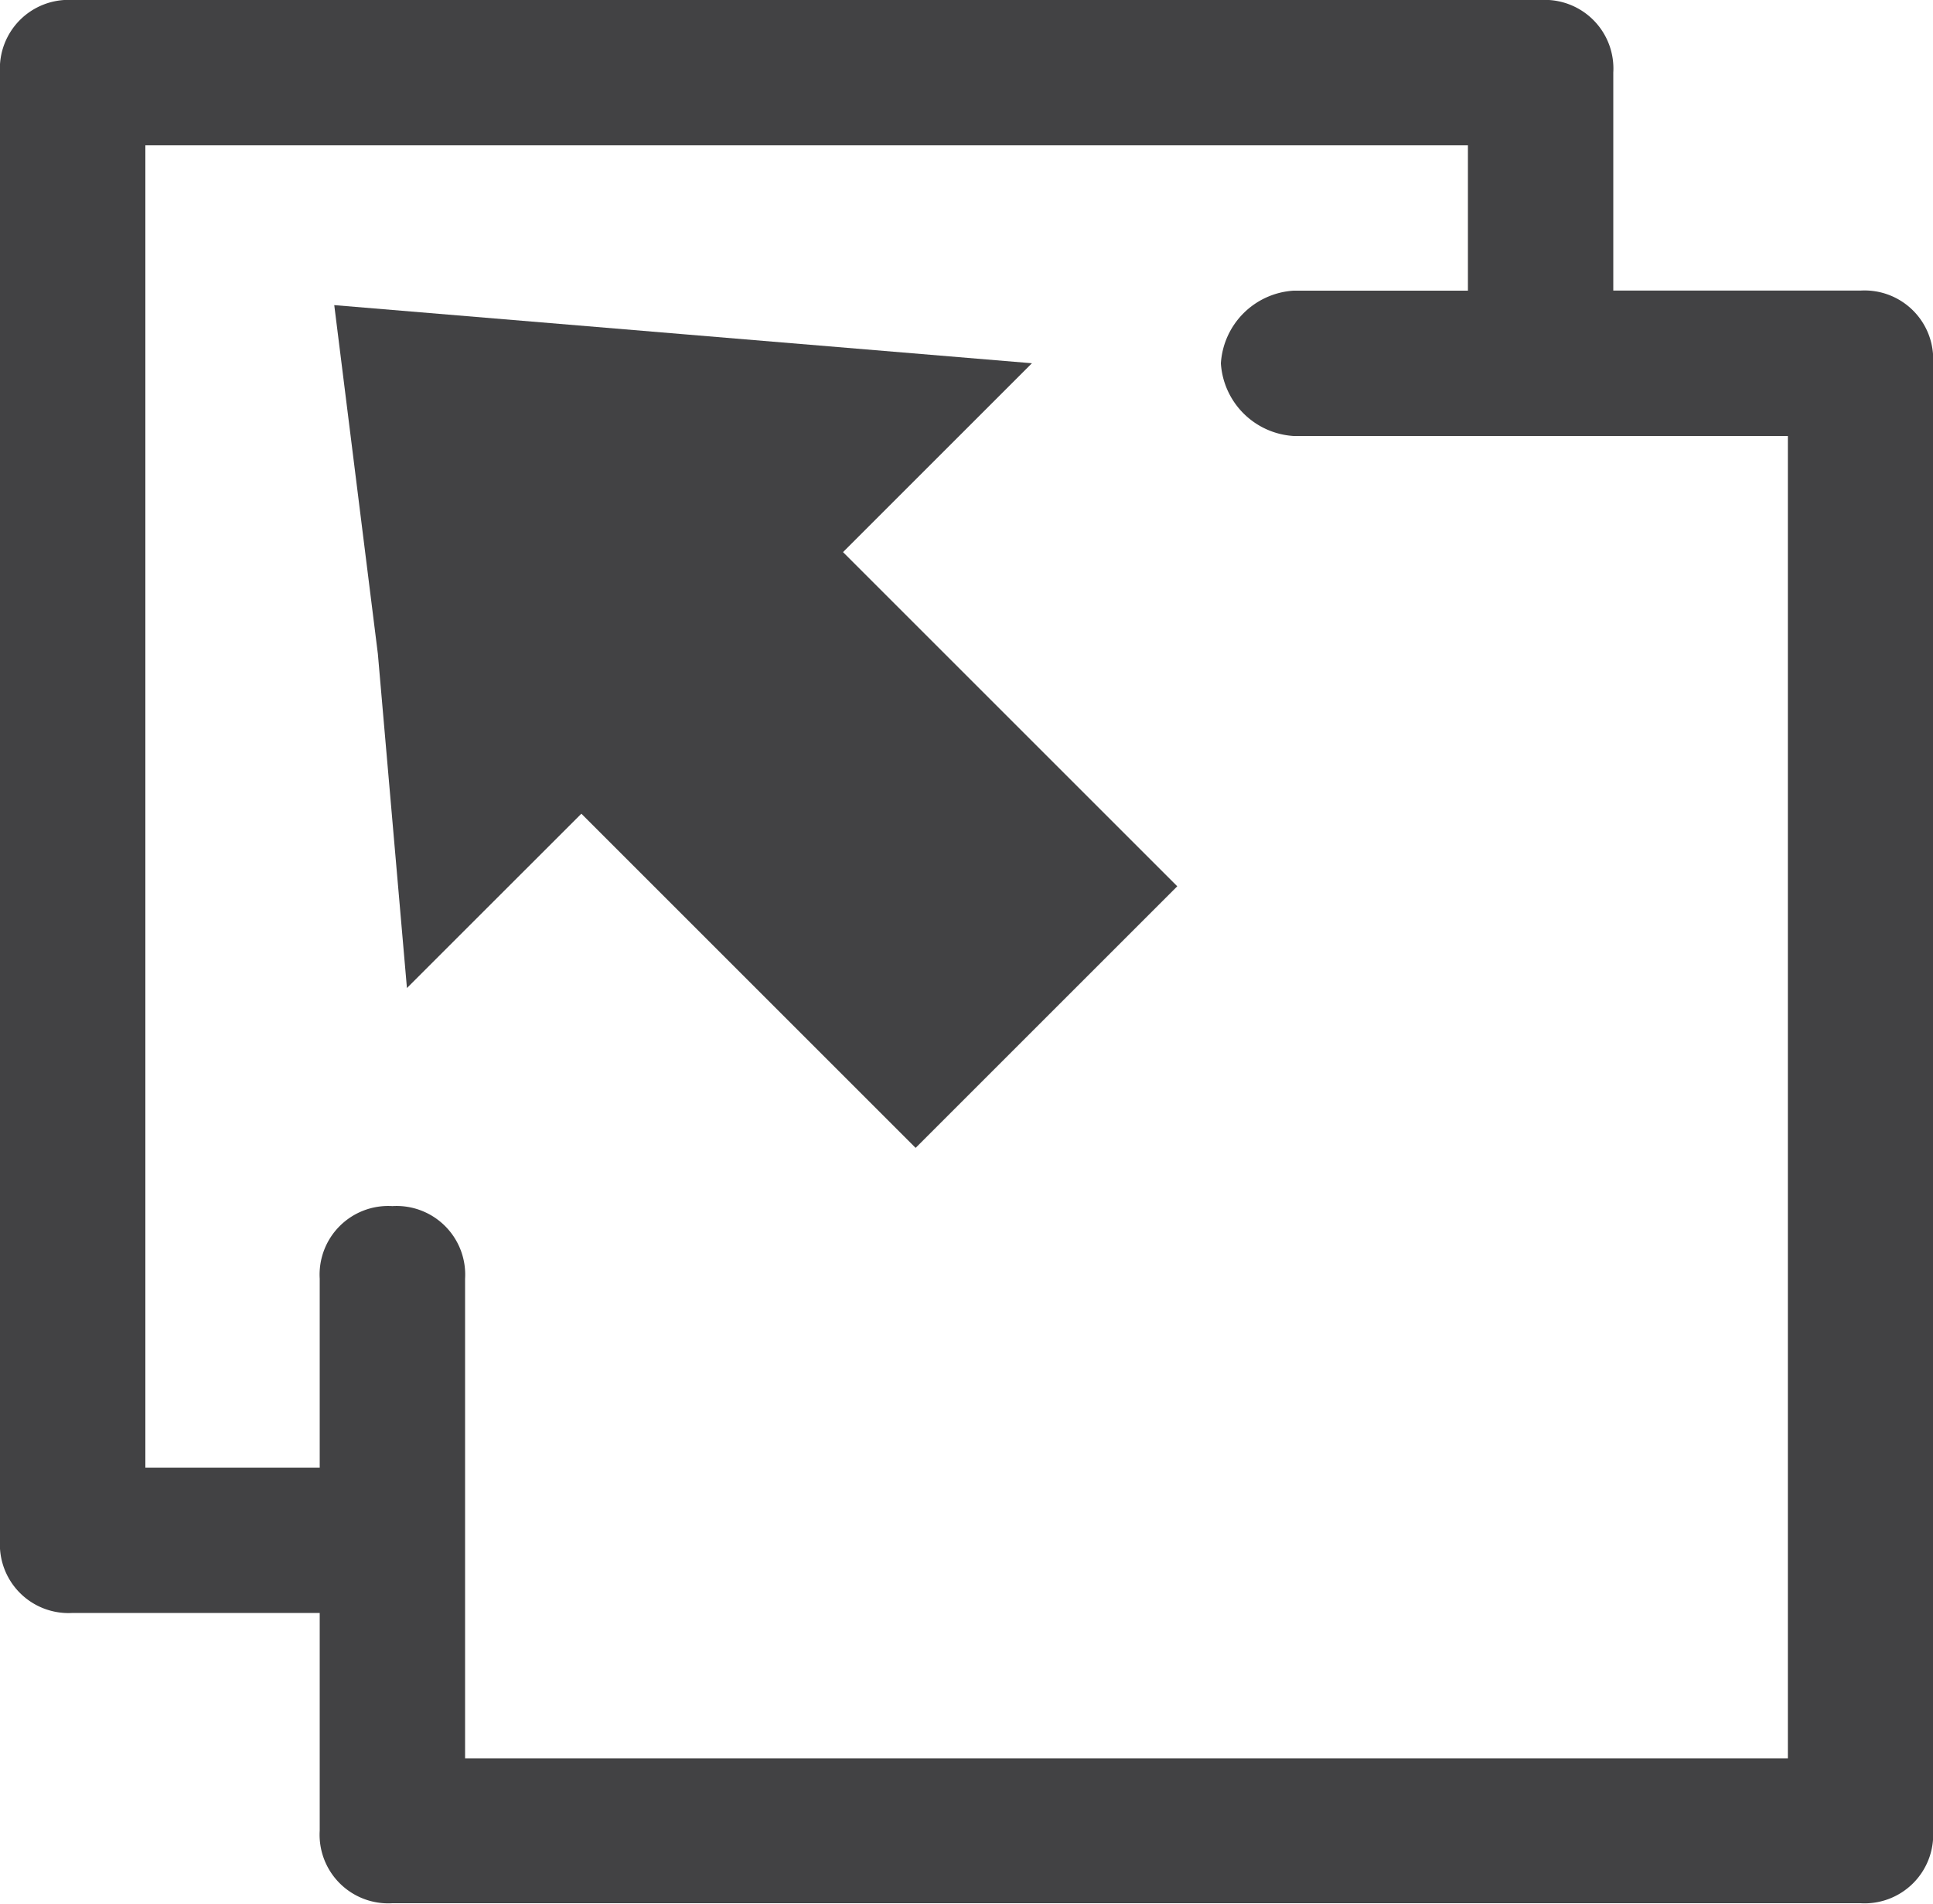 <svg id="Group_1561" data-name="Group 1561" xmlns="http://www.w3.org/2000/svg" viewBox="0 0 24.867 24.494">
  <defs>
    <style>
      .cls-1 {
        fill: #424244;
      }
    </style>
  </defs>
  <path id="Path_790" data-name="Path 790" class="cls-1" d="M23.933,3.739H20.754V.935A.883.883,0,0,0,19.819,0H.935A.883.883,0,0,0,0,.935V19.819a.883.883,0,0,0,.935.935H4.113v2.8a.883.883,0,0,0,.935.935H23.933a.883.883,0,0,0,.935-.935V4.674A.883.883,0,0,0,23.933,3.739ZM23,22.624H5.983v-6.17a.883.883,0,0,0-.935-.935.883.883,0,0,0-.935.935v2.431H1.87V1.87H18.884v1.87H16.641a1,1,0,0,0-.935.935,1,1,0,0,0,.935.935H23V22.624Z" transform="translate(0)"/>
  <path id="Path_791" data-name="Path 791" class="cls-1" d="M11.275,2.848,6.787,2.474,2.3,2.1l.561,4.487.374,4.3L5.479,8.644l4.3,4.3,3.366-3.366-4.3-4.3Z" transform="translate(2 1.826)"/>
</svg>